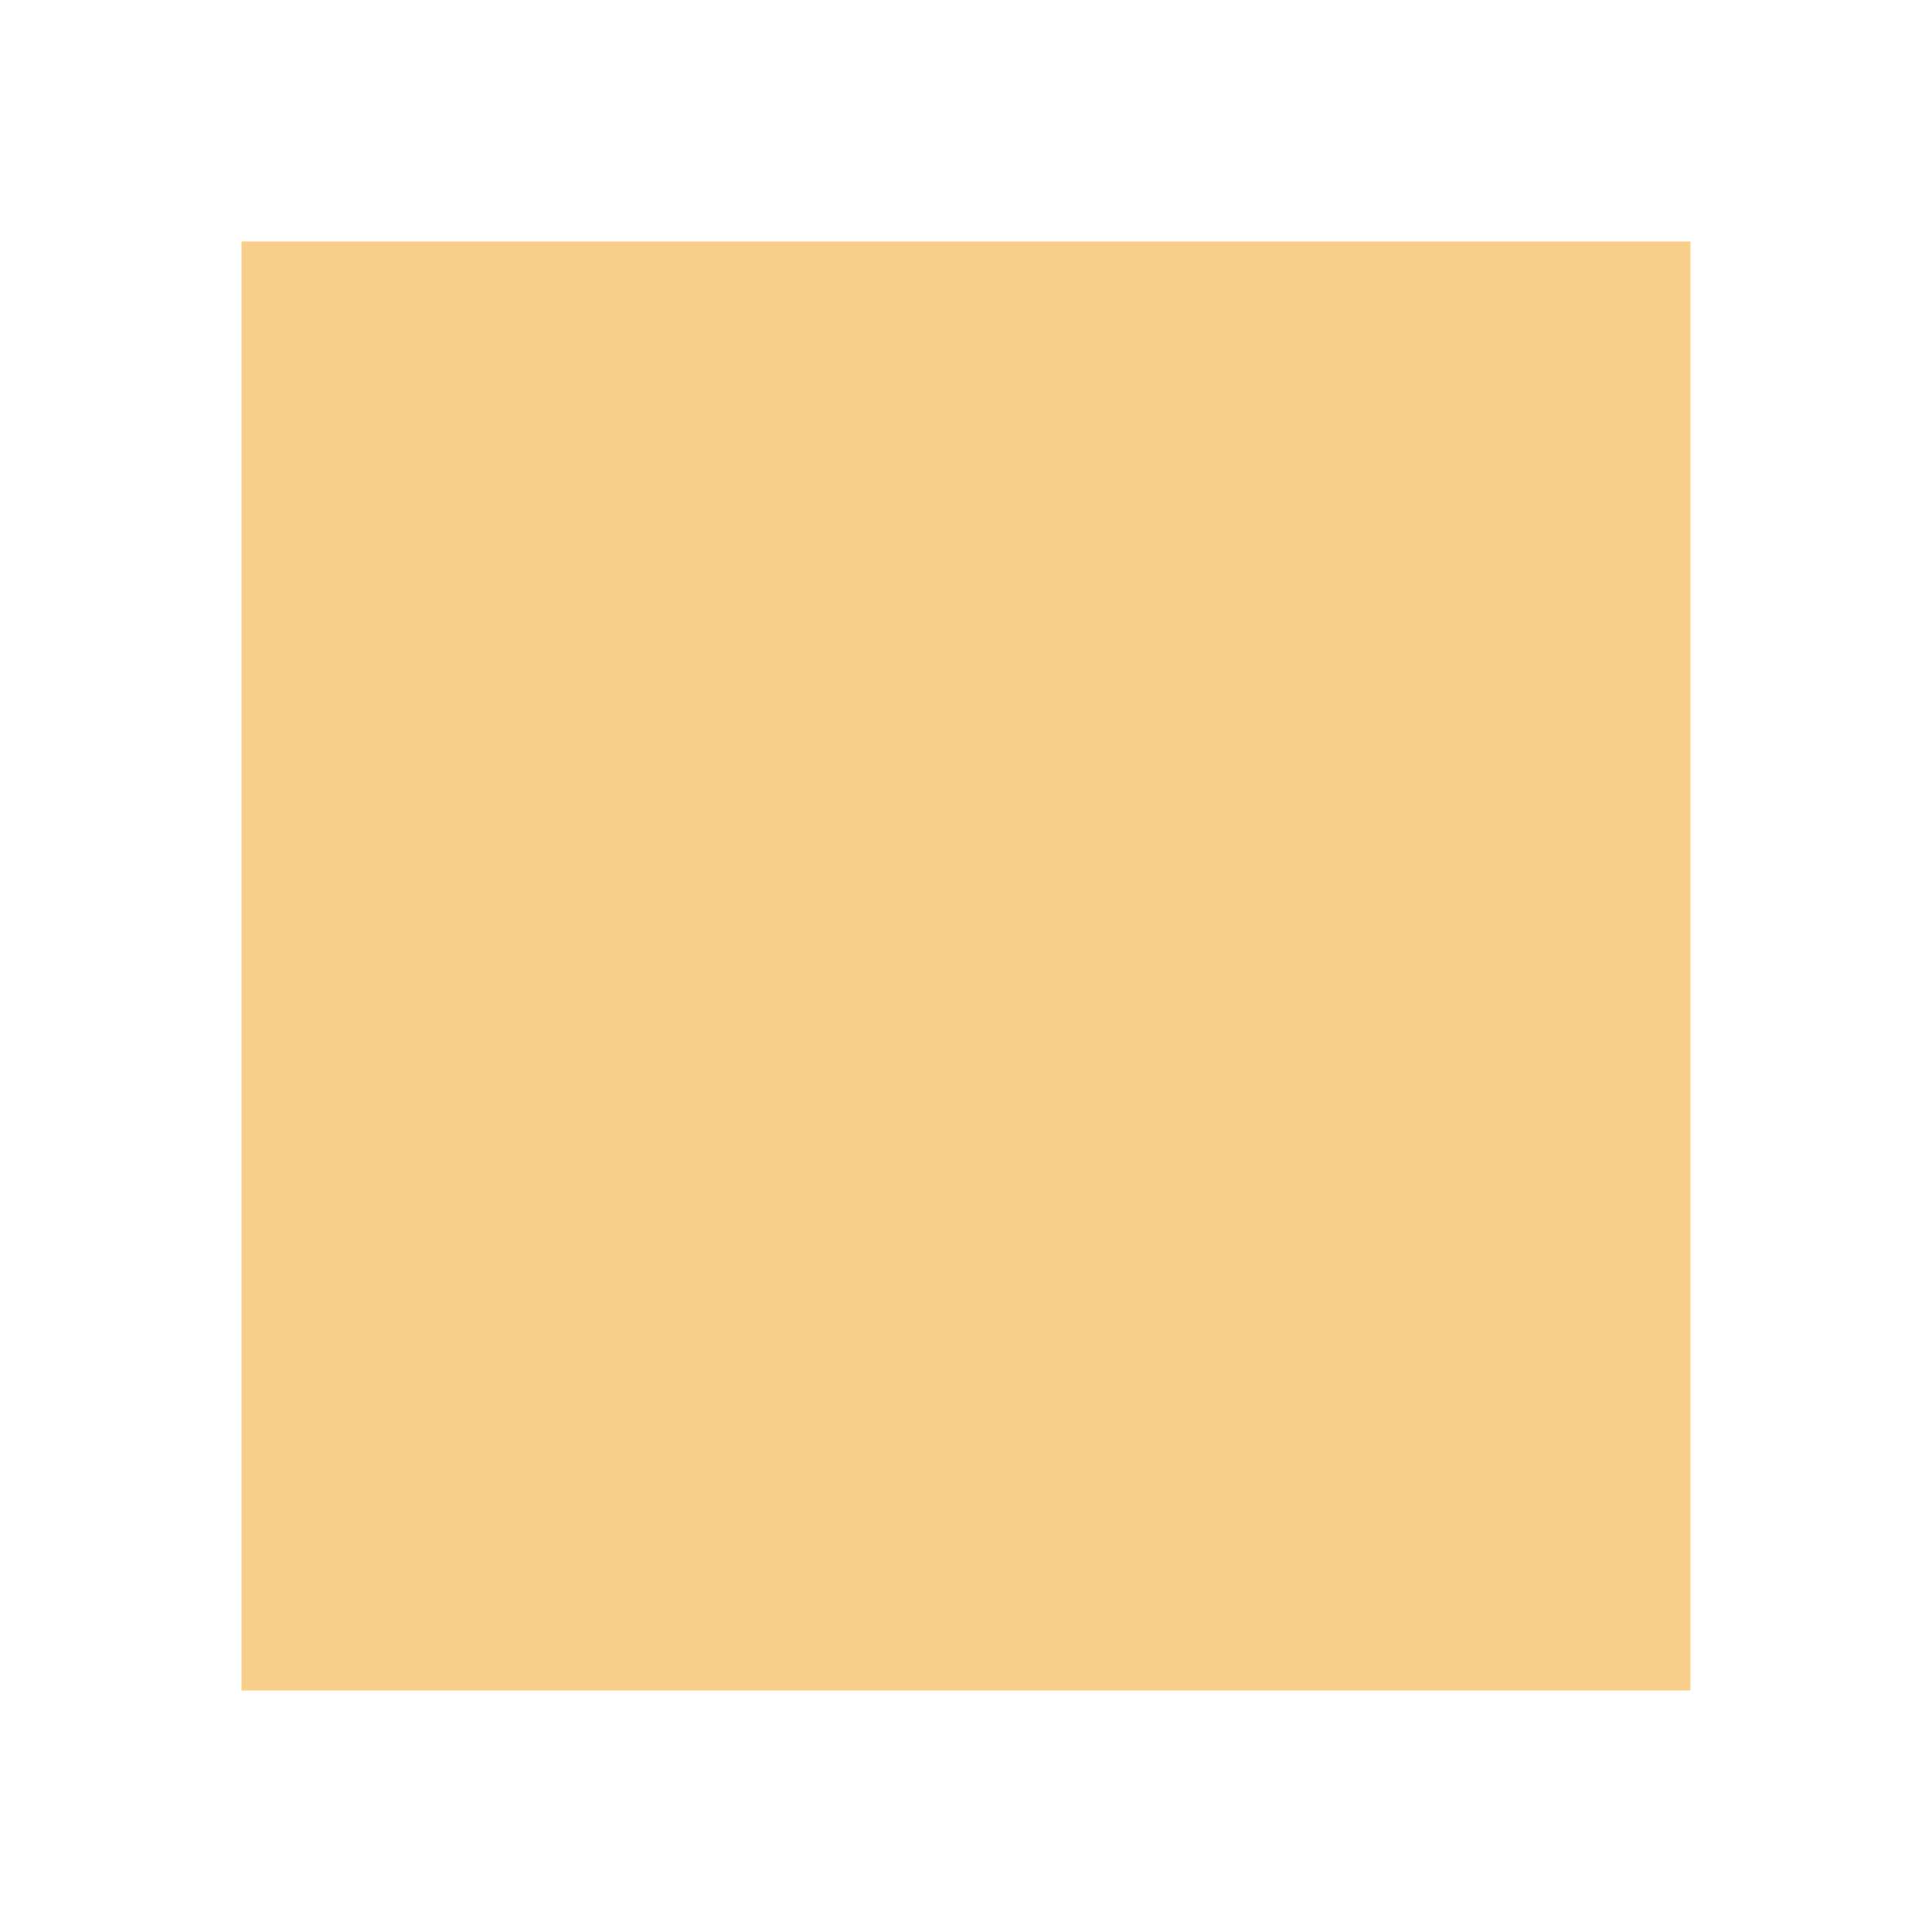 <?xml version="1.0" encoding="UTF-8" standalone="no"?>
<!-- Copyright 2000-2021 JetBrains s.r.o. and contributors. Use of this source code is governed by the Apache 2.0 license that can be found in the LICENSE file. -->

<svg
   width="16"
   height="16"
   viewBox="0 0 16 16"
   fill="none"
   version="1.1"
   id="svg4878"
   sodipodi:docname="test.svg"
   inkscape:version="1.2.1 (9c6d41e410, 2022-07-14)"
   inkscape:export-filename="squrare-large.svg"
   inkscape:export-xdpi="96"
   inkscape:export-ydpi="96"
   xmlns:inkscape="http://www.inkscape.org/namespaces/inkscape"
   xmlns:sodipodi="http://sodipodi.sourceforge.net/DTD/sodipodi-0.dtd"
   xmlns="http://www.w3.org/2000/svg"
   xmlns:svg="http://www.w3.org/2000/svg">
  <defs
     id="defs4882" />
  <sodipodi:namedview
     id="namedview4880"
     pagecolor="#ffffff"
     bordercolor="#000000"
     borderopacity="0.25"
     inkscape:showpageshadow="2"
     inkscape:pageopacity="0.0"
     inkscape:pagecheckerboard="0"
     inkscape:deskcolor="#d1d1d1"
     showgrid="true"
     inkscape:zoom="32"
     inkscape:cx="1.953125"
     inkscape:cy="8.25"
     inkscape:window-width="1920"
     inkscape:window-height="1027"
     inkscape:window-x="-8"
     inkscape:window-y="1016"
     inkscape:window-maximized="1"
     inkscape:current-layer="layer5">
    <inkscape:grid
       type="xygrid"
       id="grid5067" />
  </sodipodi:namedview>
  <g
     inkscape:groupmode="layer"
     id="layer3"
     inkscape:label="Layer 3"
     style="display:inline">
    <rect
       style="display:inline;opacity:0.6;fill:#f4af3d;fill-opacity:1"
       id="rect5508"
       width="12"
       height="12"
       x="2"
       y="2"
       inkscape:label="square" />
  </g>
</svg>
